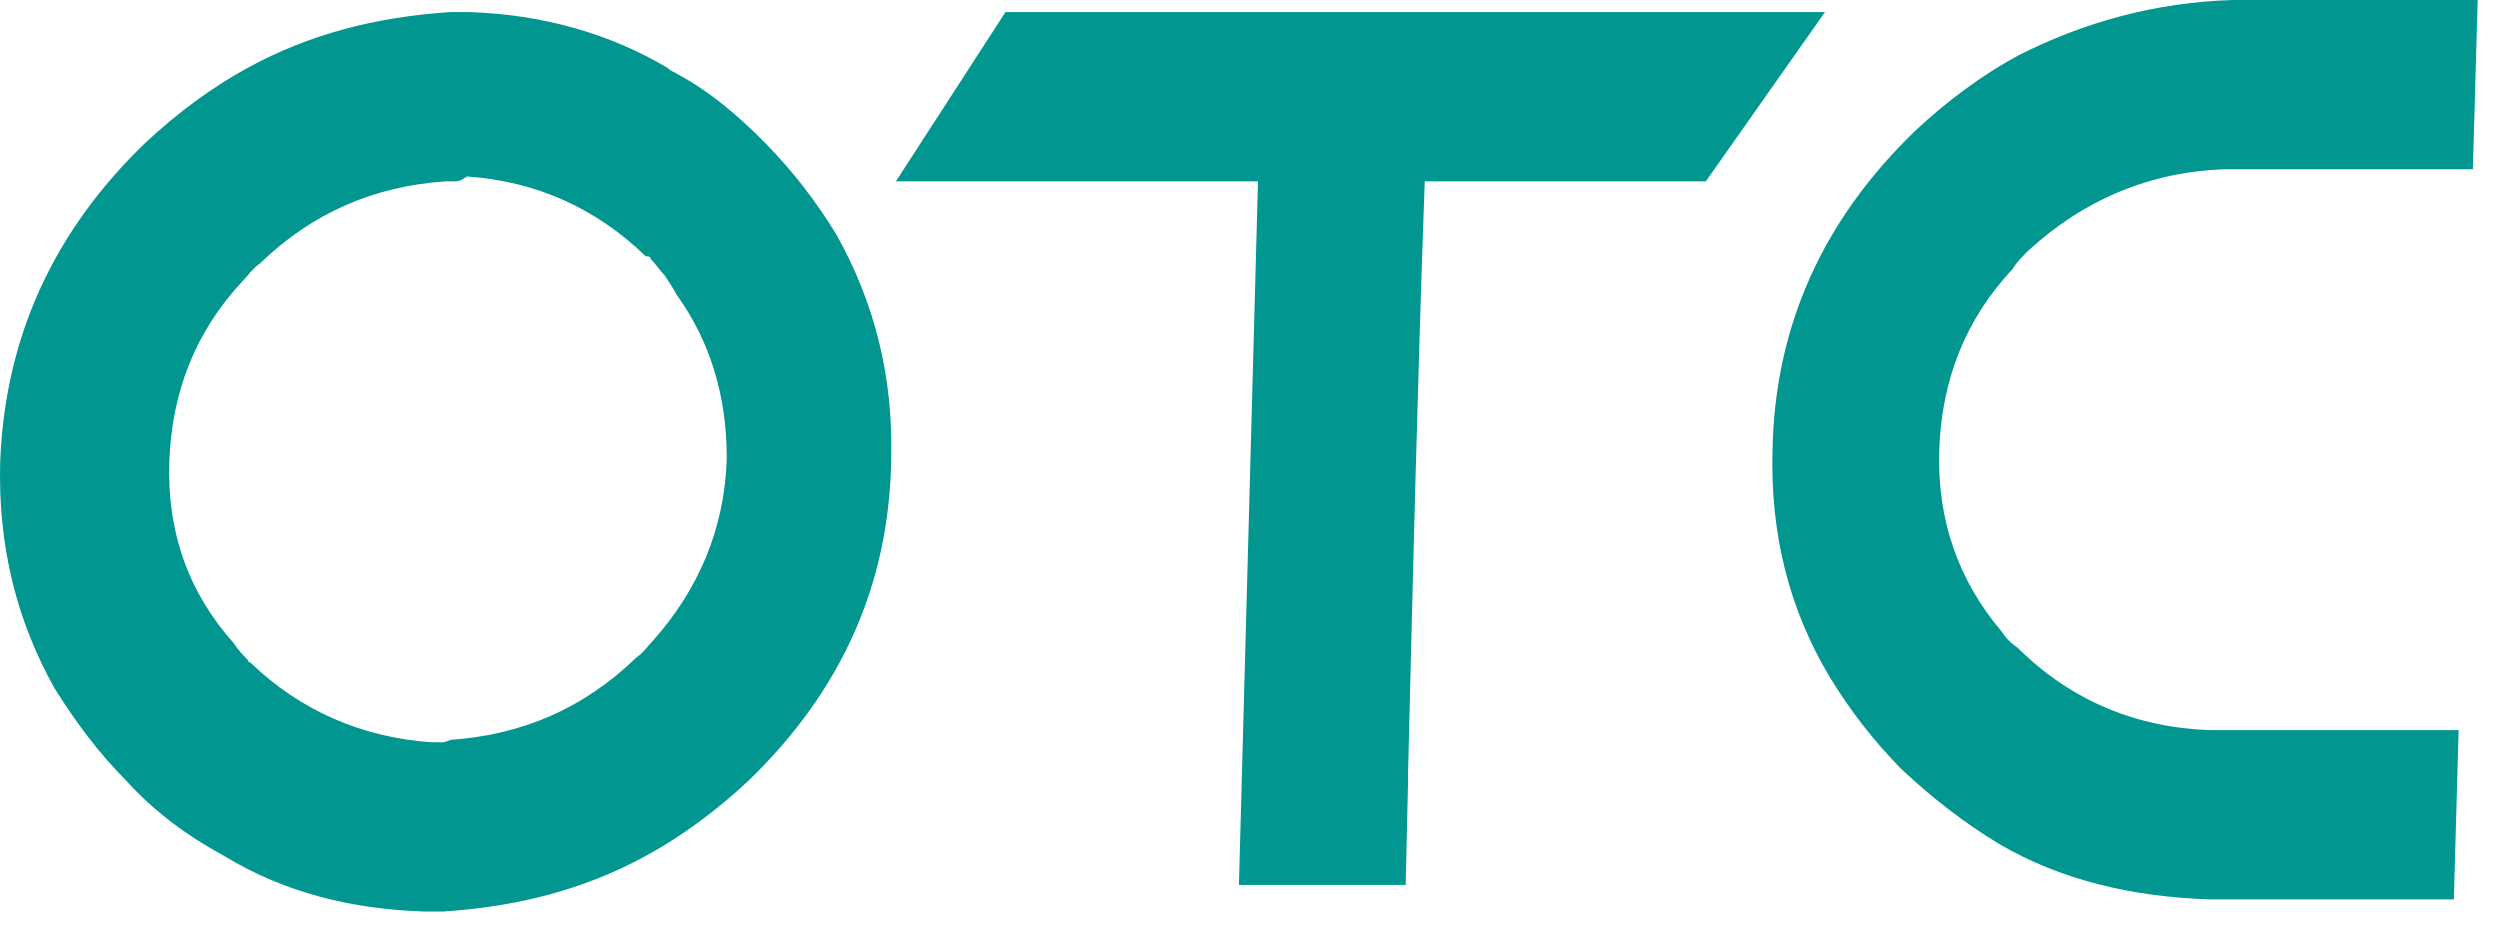 <svg width="77" height="29" viewBox="0 0 77 29" fill="none" xmlns="http://www.w3.org/2000/svg">
<path fill-rule="evenodd" clip-rule="evenodd" d="M14.02 5.585C13.873 5.585 13.8 5.585 13.727 5.585C11.525 5.734 9.618 6.553 8.004 8.117C7.783 8.266 7.637 8.489 7.49 8.638C6.023 10.202 5.289 12.064 5.215 14.223C5.142 16.383 5.802 18.245 7.197 19.808C7.343 20.032 7.49 20.181 7.637 20.33C7.637 20.404 7.71 20.404 7.71 20.404C9.251 21.894 11.159 22.713 13.286 22.862C13.36 22.862 13.433 22.862 13.506 22.862H13.58C13.653 22.862 13.727 22.862 13.873 22.787C16.074 22.638 17.982 21.819 19.596 20.255C19.816 20.106 19.963 19.883 20.11 19.734C21.504 18.17 22.311 16.308 22.384 14.149V14.075C22.384 12.213 21.871 10.5 20.844 9.085C20.77 8.936 20.623 8.713 20.477 8.489C20.33 8.34 20.183 8.117 20.037 7.968C20.037 7.894 19.963 7.894 19.89 7.894C18.349 6.404 16.515 5.585 14.387 5.436C14.167 5.585 14.093 5.585 14.02 5.585ZM13.873 0.372C13.947 0.372 14.02 0.372 14.167 0.372C14.24 0.372 14.313 0.372 14.46 0.372C16.735 0.447 18.789 1.043 20.55 2.085C20.623 2.16 20.77 2.234 20.917 2.309C21.871 2.83 22.751 3.574 23.558 4.394C24.439 5.287 25.172 6.255 25.759 7.223C26.933 9.309 27.52 11.617 27.447 14.149V14.223C27.374 18.021 25.906 21.298 23.045 24.053C22.091 24.947 20.99 25.766 19.89 26.362C17.982 27.404 15.928 27.925 13.653 28.075C13.58 28.075 13.433 28.075 13.36 28.075C13.286 28.075 13.14 28.075 13.066 28.075C10.792 28 8.737 27.479 6.903 26.362C5.802 25.766 4.775 25.021 3.895 24.053C3.014 23.16 2.354 22.266 1.694 21.223C0.52 19.138 -0.067 16.83 0.006 14.223C0.153 10.425 1.62 7.149 4.482 4.394C5.436 3.5 6.536 2.681 7.637 2.085C9.544 1.043 11.599 0.521 13.873 0.372ZM37.205 5.585C36.692 5.585 36.178 5.585 35.665 5.585C33.684 5.585 32.51 5.585 32.069 5.585C31.996 5.585 31.996 5.585 31.923 5.585C31.262 5.585 30.675 5.585 30.088 5.585C29.281 5.585 28.401 5.585 27.594 5.585L30.969 0.372H56.209L52.54 5.585C52.173 5.585 51.806 5.585 51.439 5.585C51.293 5.585 51.146 5.585 51.072 5.585C50.999 5.585 50.926 5.585 50.779 5.585C50.486 5.585 50.192 5.585 49.972 5.585C49.532 5.585 49.018 5.585 48.578 5.585C48.431 5.585 48.284 5.585 48.138 5.585C47.918 5.585 47.771 5.585 47.551 5.585C46.303 5.585 45.13 5.585 43.882 5.585C43.662 11.691 43.515 17.798 43.368 23.83C43.368 23.904 43.368 23.979 43.368 24.053L43.295 27.255H38.159L38.746 5.585C38.233 5.585 37.719 5.585 37.205 5.585ZM68.755 0C68.902 0 69.049 0 69.122 0C69.415 0 69.782 0 70.076 0C71.617 0 73.084 0 74.551 0C75.138 0 75.725 0 76.312 0L76.165 5.213H71.763C71.103 5.213 70.516 5.213 69.929 5.213C69.635 5.213 69.269 5.213 68.975 5.213C68.828 5.213 68.682 5.213 68.535 5.213C66.187 5.287 64.133 6.181 62.445 7.745C62.298 7.894 62.078 8.117 62.005 8.266C60.537 9.83 59.804 11.691 59.73 13.851C59.657 16.011 60.317 17.872 61.638 19.436C61.785 19.66 61.931 19.808 62.152 19.957C62.225 20.032 62.225 20.032 62.225 20.032C63.839 21.596 65.82 22.415 68.095 22.489C69.049 22.489 70.002 22.489 70.956 22.489C71.029 22.489 71.103 22.489 71.176 22.489C71.25 22.489 72.717 22.489 75.725 22.489L75.579 27.702C74.698 27.702 73.744 27.702 72.864 27.702C72.57 27.702 72.277 27.702 71.983 27.702C71.69 27.702 71.47 27.702 71.176 27.702H71.103C71.029 27.702 70.956 27.702 70.883 27.702C69.929 27.702 68.975 27.702 68.095 27.702C65.673 27.628 63.472 27.106 61.565 25.989C60.464 25.319 59.51 24.575 58.556 23.681C57.676 22.787 56.942 21.819 56.355 20.851C55.108 18.766 54.521 16.457 54.594 13.851C54.668 10.053 56.135 6.777 58.997 4.021C59.95 3.128 61.051 2.309 62.152 1.713C64.206 0.67 66.407 0.074 68.755 0Z" fill="#019690"/>
</svg>

